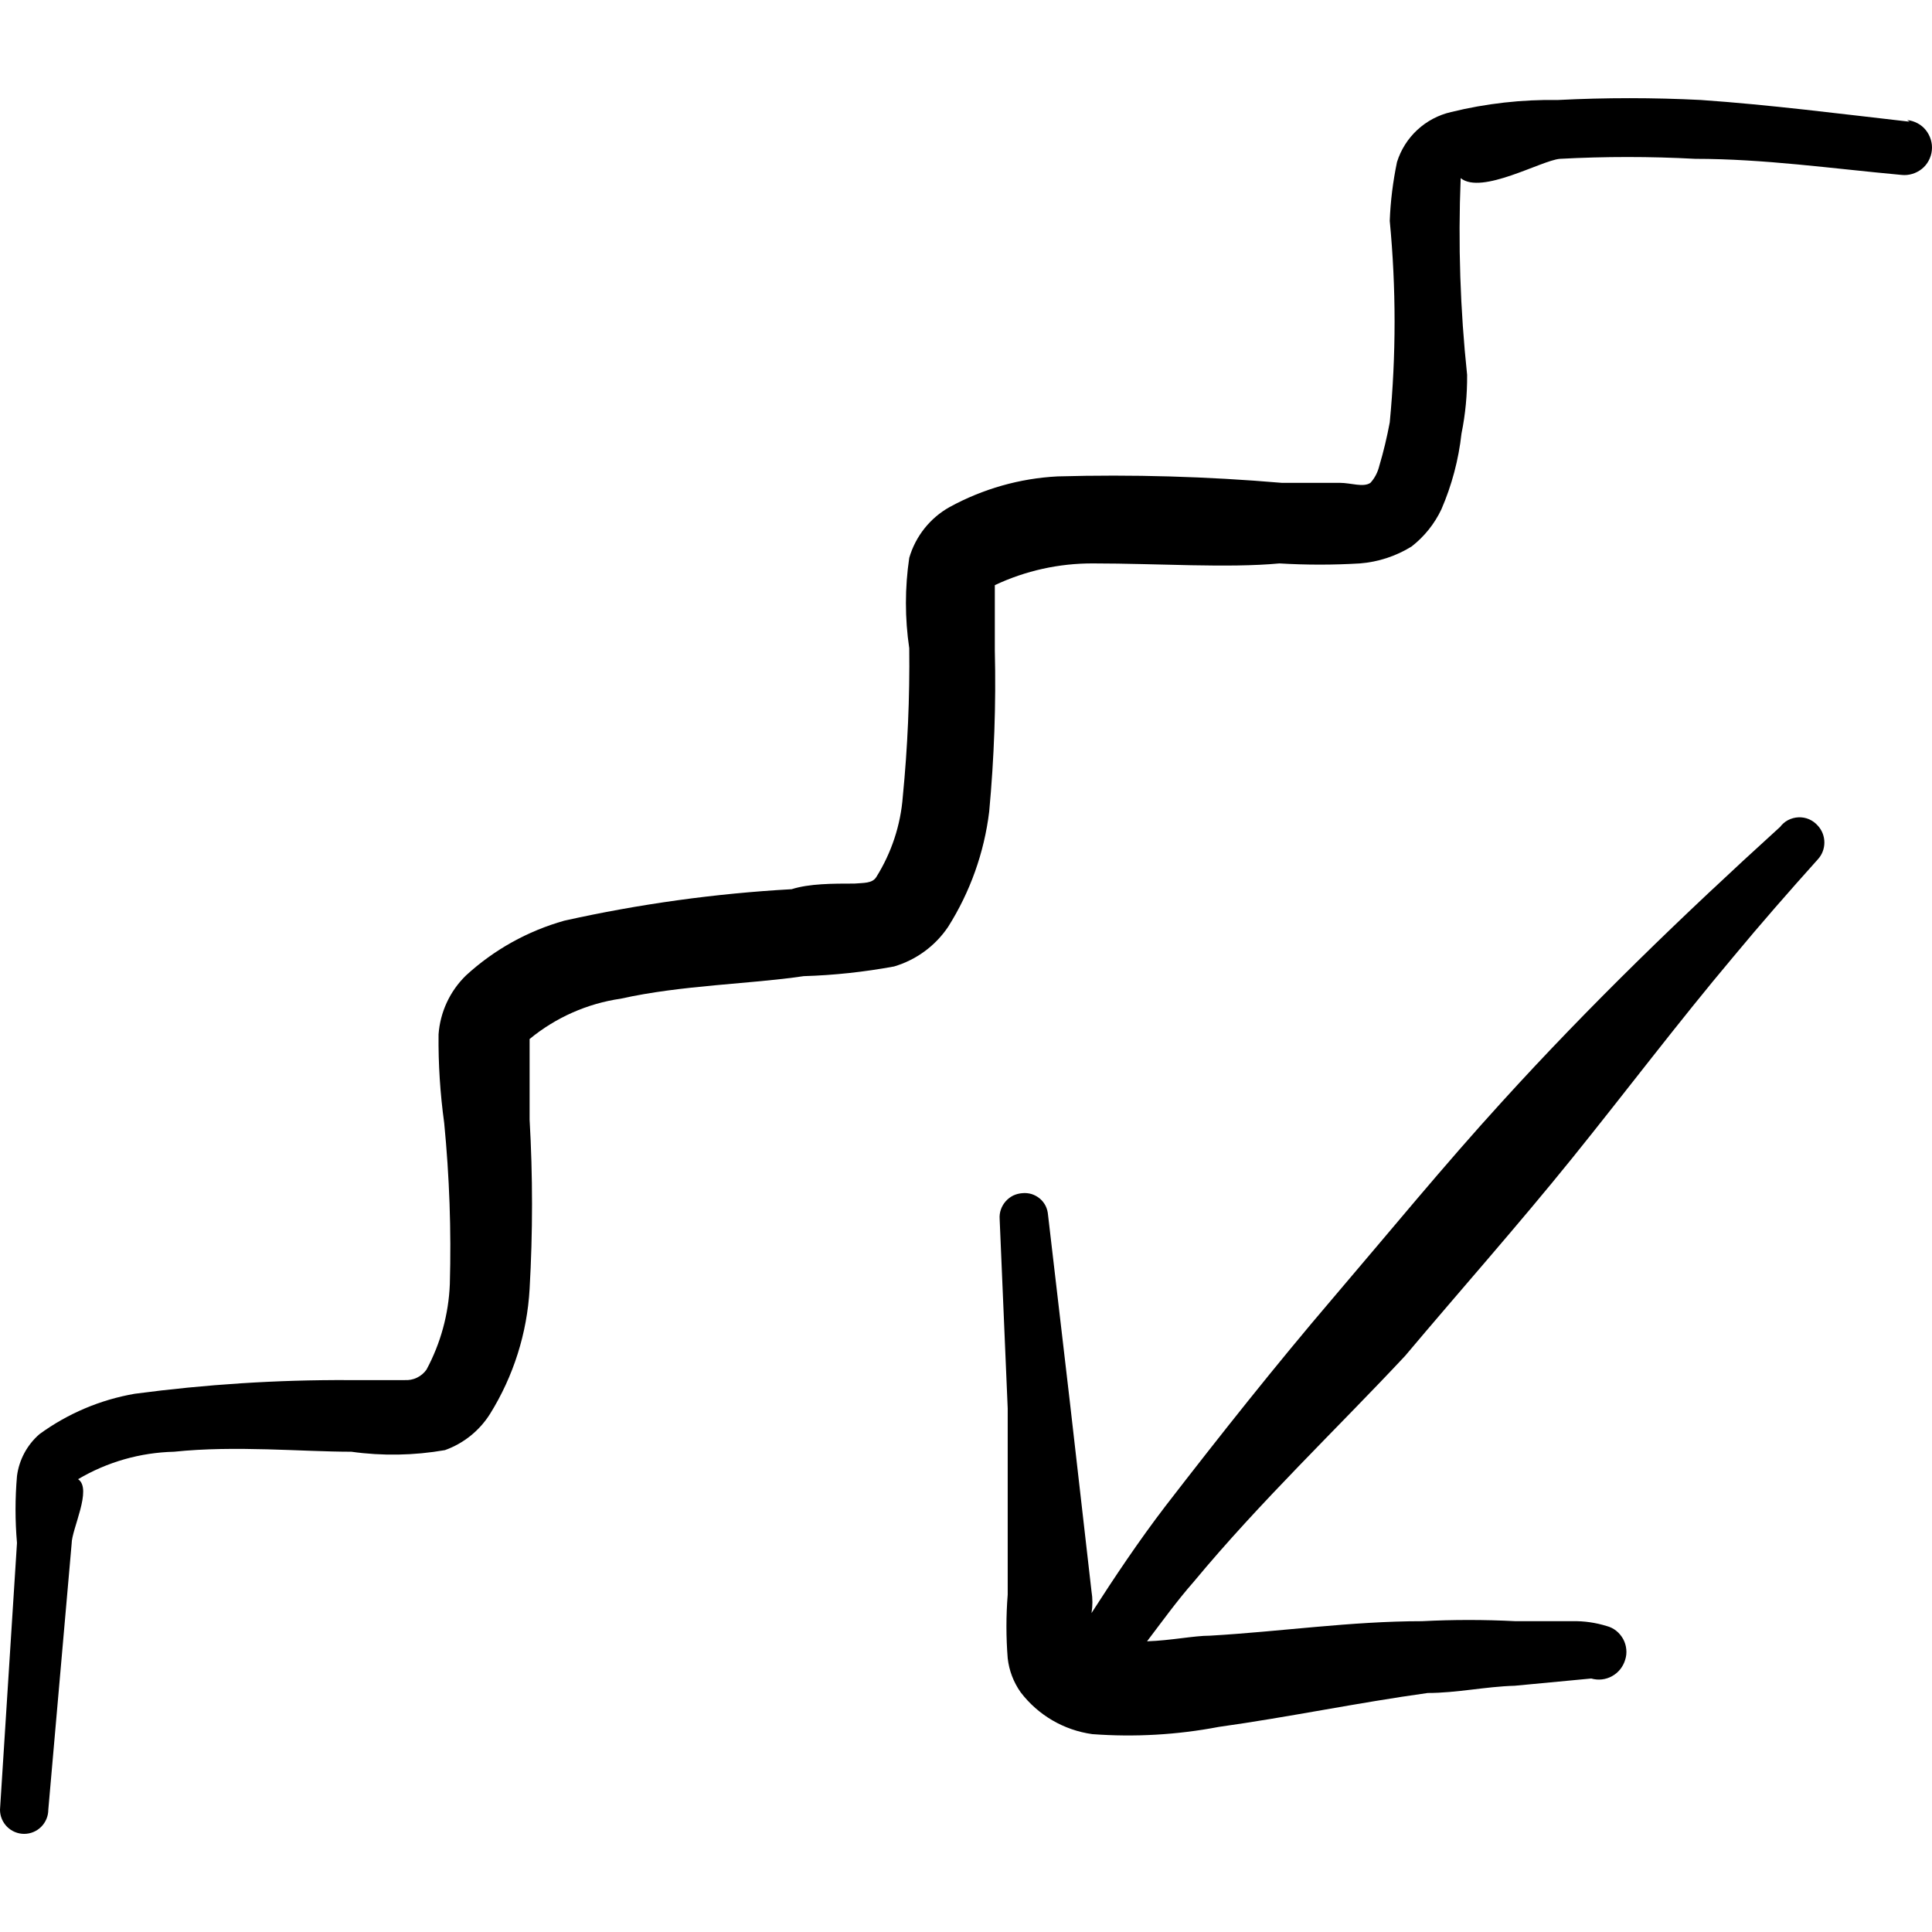 <svg xmlns="http://www.w3.org/2000/svg" fill="none" viewBox="0 0 24 24" id="Stairs-Descend--Streamline-Freehand">
  <desc>
    Stairs Descend Streamline Icon: https://streamlinehq.com
  </desc>
  <path fill="#000000" fill-rule="evenodd" d="M23.723 1.512c-0.881 -0.1 -1.732 -0.21 -2.594 -0.27 -0.59 -0.03 -1.182 -0.03 -1.772 0 -0.449 -0.007 -0.896 0.043 -1.332 0.15 -0.156 0.036 -0.3 0.112 -0.418 0.221 -0.118 0.109 -0.205 0.247 -0.253 0.4 -0.05 0.241 -0.081 0.485 -0.09 0.731 0.08 0.833 0.08 1.671 0 2.503 -0.034 0.182 -0.077 0.363 -0.13 0.541 -0.019 0.078 -0.056 0.151 -0.11 0.21 -0.09 0.06 -0.24 0 -0.381 0h-0.721c-0.926 -0.079 -1.855 -0.106 -2.784 -0.08 -0.47 0.024 -0.929 0.155 -1.342 0.381 -0.243 0.136 -0.423 0.363 -0.501 0.631 -0.055 0.372 -0.055 0.75 0 1.122 0.007 0.615 -0.02 1.23 -0.08 1.843 -0.027 0.356 -0.141 0.699 -0.33 1.001 -0.05 0.08 -0.16 0.07 -0.27 0.08 -0.27 0 -0.561 0 -0.781 0.07 -0.95 0.053 -1.895 0.184 -2.824 0.391 -0.455 0.128 -0.874 0.361 -1.222 0.681 -0.199 0.194 -0.32 0.454 -0.34 0.731 -0.004 0.368 0.02 0.737 0.07 1.101 0.065 0.665 0.089 1.334 0.07 2.003 -0.015 0.371 -0.114 0.734 -0.29 1.061 -0.03 0.043 -0.071 0.077 -0.118 0.1 -0.047 0.023 -0.1 0.033 -0.152 0.03h-0.701c-0.887 -0.004 -1.774 0.053 -2.654 0.17 -0.427 0.074 -0.831 0.245 -1.182 0.501 -0.154 0.133 -0.254 0.319 -0.28 0.521 -0.024 0.277 -0.024 0.555 0 0.831L0 22.481c0 0.08 0.032 0.156 0.088 0.212 0.056 0.056 0.133 0.088 0.212 0.088 0.08 0 0.156 -0.032 0.212 -0.088 0.056 -0.056 0.088 -0.133 0.088 -0.212l0.29 -3.305c0 -0.18 0.26 -0.681 0.08 -0.801 0.362 -0.214 0.772 -0.331 1.192 -0.341 0.761 -0.08 1.592 0 2.203 0 0.386 0.054 0.778 0.047 1.162 -0.02 0.232 -0.083 0.43 -0.242 0.561 -0.451 0.291 -0.468 0.46 -1.002 0.491 -1.552 0.04 -0.7 0.04 -1.403 0 -2.103v-1.001c0.324 -0.267 0.716 -0.441 1.132 -0.501 0.761 -0.17 1.602 -0.18 2.273 -0.28 0.376 -0.011 0.751 -0.052 1.122 -0.12 0.274 -0.081 0.511 -0.254 0.671 -0.491 0.274 -0.433 0.449 -0.923 0.511 -1.432 0.062 -0.666 0.086 -1.334 0.07 -2.003v-0.811c0.382 -0.18 0.799 -0.272 1.222 -0.27 0.801 0 1.672 0.06 2.313 0 0.334 0.02 0.668 0.02 1.001 0 0.227 -0.018 0.447 -0.09 0.641 -0.21 0.158 -0.123 0.284 -0.28 0.37 -0.461 0.13 -0.3 0.214 -0.617 0.25 -0.941 0.049 -0.241 0.072 -0.486 0.07 -0.731 -0.086 -0.811 -0.113 -1.628 -0.08 -2.443 0.26 0.21 1.001 -0.22 1.232 -0.24 0.56 -0.03 1.122 -0.03 1.682 0 0.851 0 1.692 0.12 2.564 0.2 0.045 0.005 0.09 0 0.133 -0.013 0.043 -0.013 0.083 -0.034 0.118 -0.062 0.035 -0.028 0.064 -0.063 0.085 -0.103 0.021 -0.04 0.035 -0.083 0.039 -0.128 0.005 -0.045 0 -0.09 -0.013 -0.133s-0.034 -0.083 -0.062 -0.118c-0.028 -0.035 -0.063 -0.064 -0.103 -0.085 -0.04 -0.021 -0.083 -0.035 -0.128 -0.039l0.03 0.02Z" clip-rule="evenodd" stroke-width="1"></path>
  <path fill="#000000" fill-rule="evenodd" d="M22.111 10.274c-1.202 1.092 -2.363 2.213 -3.455 3.415 -0.721 0.791 -1.402 1.622 -2.103 2.443 -0.701 0.821 -1.392 1.692 -2.073 2.574 -0.33 0.431 -0.631 0.881 -0.921 1.332 0.015 -0.089 0.015 -0.181 0 -0.27l-0.27 -2.363 -0.27 -2.313c-0.003 -0.039 -0.013 -0.077 -0.03 -0.112 -0.018 -0.035 -0.042 -0.066 -0.072 -0.091 -0.03 -0.025 -0.065 -0.044 -0.102 -0.056 -0.037 -0.011 -0.077 -0.015 -0.116 -0.011 -0.04 0.003 -0.078 0.013 -0.114 0.03 -0.035 0.018 -0.067 0.042 -0.093 0.072 -0.026 0.03 -0.046 0.064 -0.059 0.102 -0.013 0.037 -0.018 0.077 -0.015 0.117l0.1 2.353v2.313c-0.021 0.263 -0.021 0.528 0 0.791 0.017 0.151 0.072 0.296 0.16 0.421 0.217 0.285 0.537 0.472 0.891 0.521 0.526 0.039 1.054 0.009 1.572 -0.09 0.861 -0.12 1.722 -0.3 2.594 -0.421 0.36 0 0.721 -0.08 1.081 -0.09l0.951 -0.09c0.086 0.025 0.179 0.015 0.258 -0.029 0.079 -0.043 0.137 -0.116 0.163 -0.202 0.014 -0.043 0.019 -0.088 0.014 -0.133 -0.004 -0.045 -0.018 -0.088 -0.039 -0.127 -0.022 -0.039 -0.051 -0.074 -0.086 -0.102 -0.035 -0.028 -0.076 -0.048 -0.119 -0.059 -0.136 -0.042 -0.278 -0.063 -0.421 -0.06h-0.711c-0.387 -0.02 -0.775 -0.02 -1.162 0 -0.881 0 -1.762 0.13 -2.634 0.18 -0.2 0 -0.481 0.06 -0.781 0.07 0.19 -0.25 0.37 -0.501 0.581 -0.741 0.831 -1.001 1.772 -1.893 2.624 -2.804 0.691 -0.821 1.402 -1.622 2.073 -2.453 0.671 -0.831 1.312 -1.682 2.003 -2.503 0.341 -0.411 0.691 -0.811 1.051 -1.212 0.053 -0.057 0.082 -0.132 0.082 -0.21s-0.029 -0.153 -0.082 -0.21c-0.03 -0.034 -0.067 -0.061 -0.108 -0.079 -0.042 -0.018 -0.087 -0.026 -0.132 -0.024 -0.045 0.002 -0.089 0.014 -0.13 0.035 -0.04 0.021 -0.074 0.052 -0.101 0.088Z" clip-rule="evenodd" stroke-width="1"></path>
</svg>